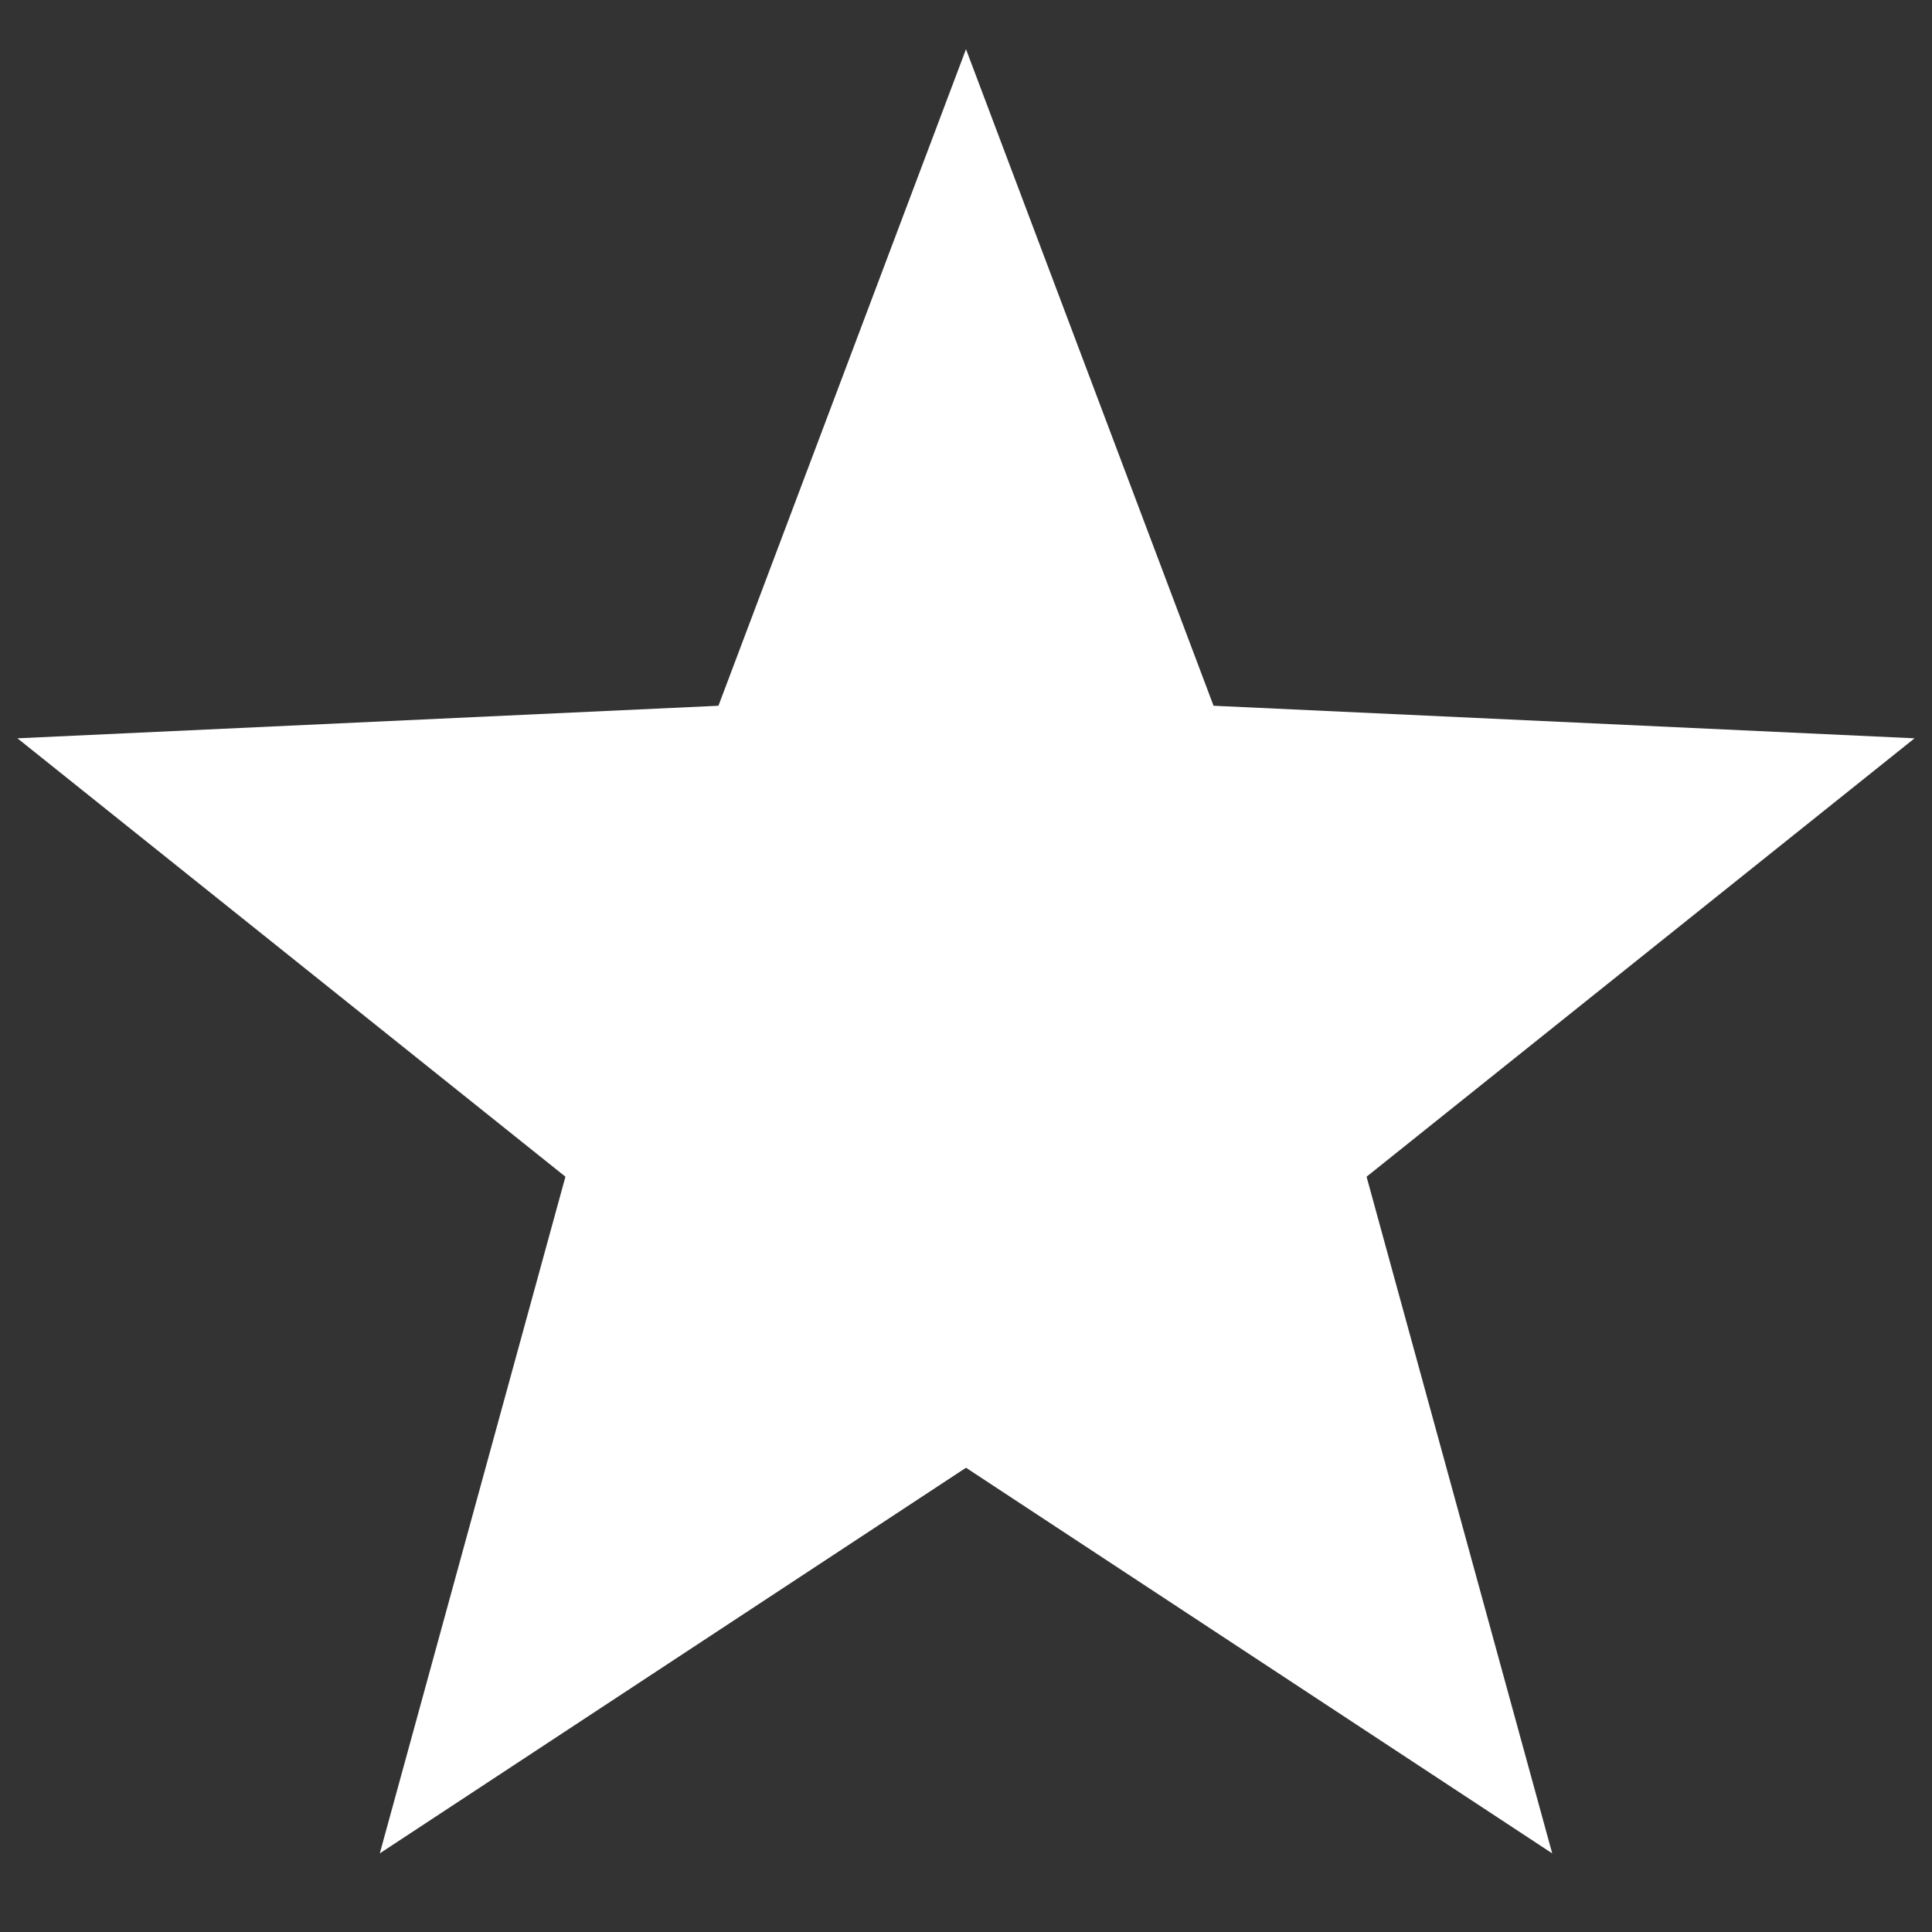 <svg xmlns="http://www.w3.org/2000/svg" width="32" height="32"><rect width="100%" height="100%" fill="#333333" stroke="none"/><path d="M 2.715 13.017 L 12.533 12.561 L 16 3.366 L 19.467 12.561 L 29.285 13.017 L 21.61 19.157 L 24.21 28.634 L 16 23.233 L 7.79 28.634 L 10.39 19.157 L 2.715 13.017 Z" fill="#FFF" vector-effect="non-scaling-stroke" stroke-width="1.8" stroke="#FFF" stroke-linecap="square" stroke-miterlimit="3"/></svg>
